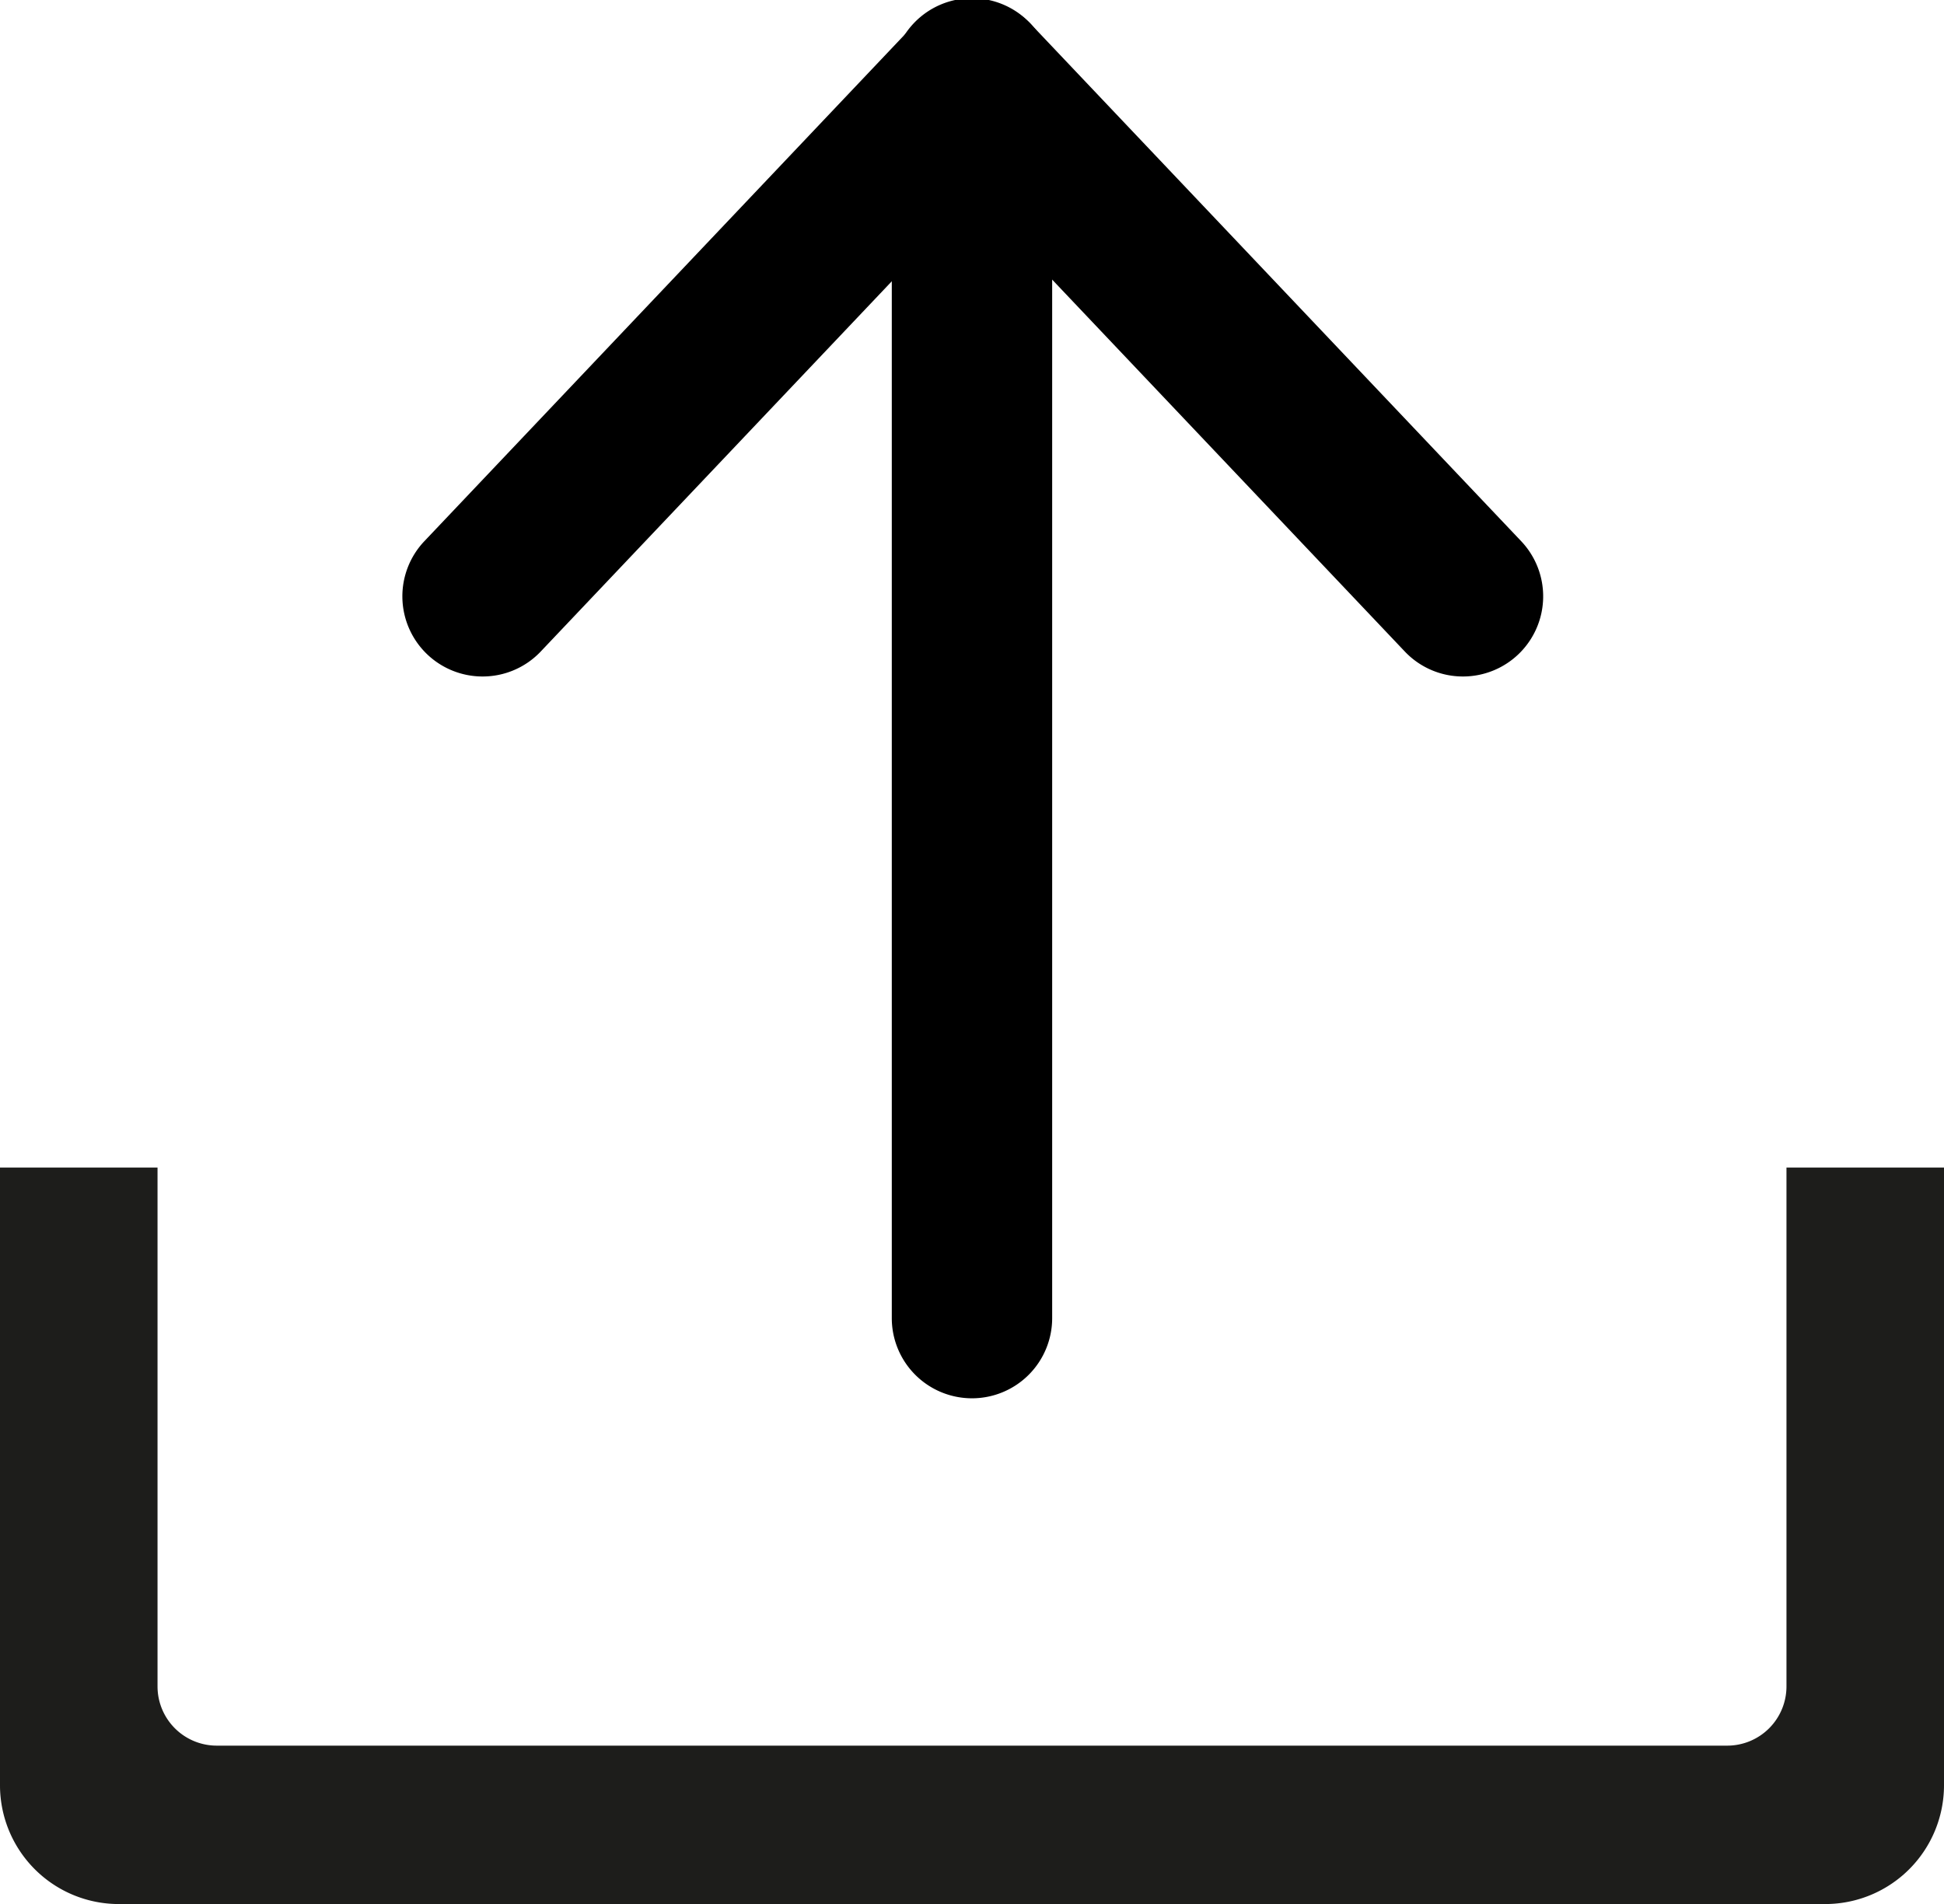 <svg xmlns="http://www.w3.org/2000/svg" viewBox="0 0 492.26 482.23">
    <defs>
        <style>.cls-1{fill:#1d1d1b;}</style>
    </defs>
    <g id="Layer_2" data-name="Layer 2">
        <g id="Pin">
            <g id="Upload">
                <path class="cls-1" d="M452.37,295.7V427.11a15,15,0,0,1-15,15H54.89a15,15,0,0,1-15-15V295.7H0V452.23a30.09,30.09,0,0,0,30,30H462.26a30.09,30.09,0,0,0,30-30V295.7Z"/>
                <path d="M246.13,354.14a20.3,20.3,0,0,1-20.31-20.3V20.31a20.31,20.31,0,1,1,40.61,0V333.84A20.3,20.3,0,0,1,246.13,354.14Z"/>
                <path d="M122.19,171.33a20.3,20.3,0,0,1-14.73-34.27L231.39,6.34a20.3,20.3,0,1,1,29.47,27.94L136.93,165A20.26,20.26,0,0,1,122.19,171.33Z"/>
                <path d="M370.46,171.33A20.26,20.26,0,0,1,355.72,165L231.79,34.28A20.3,20.3,0,1,1,261.26,6.34L385.19,137.06a20.3,20.3,0,0,1-14.73,34.27Z"/>
            </g>
        </g>
    </g>
</svg>